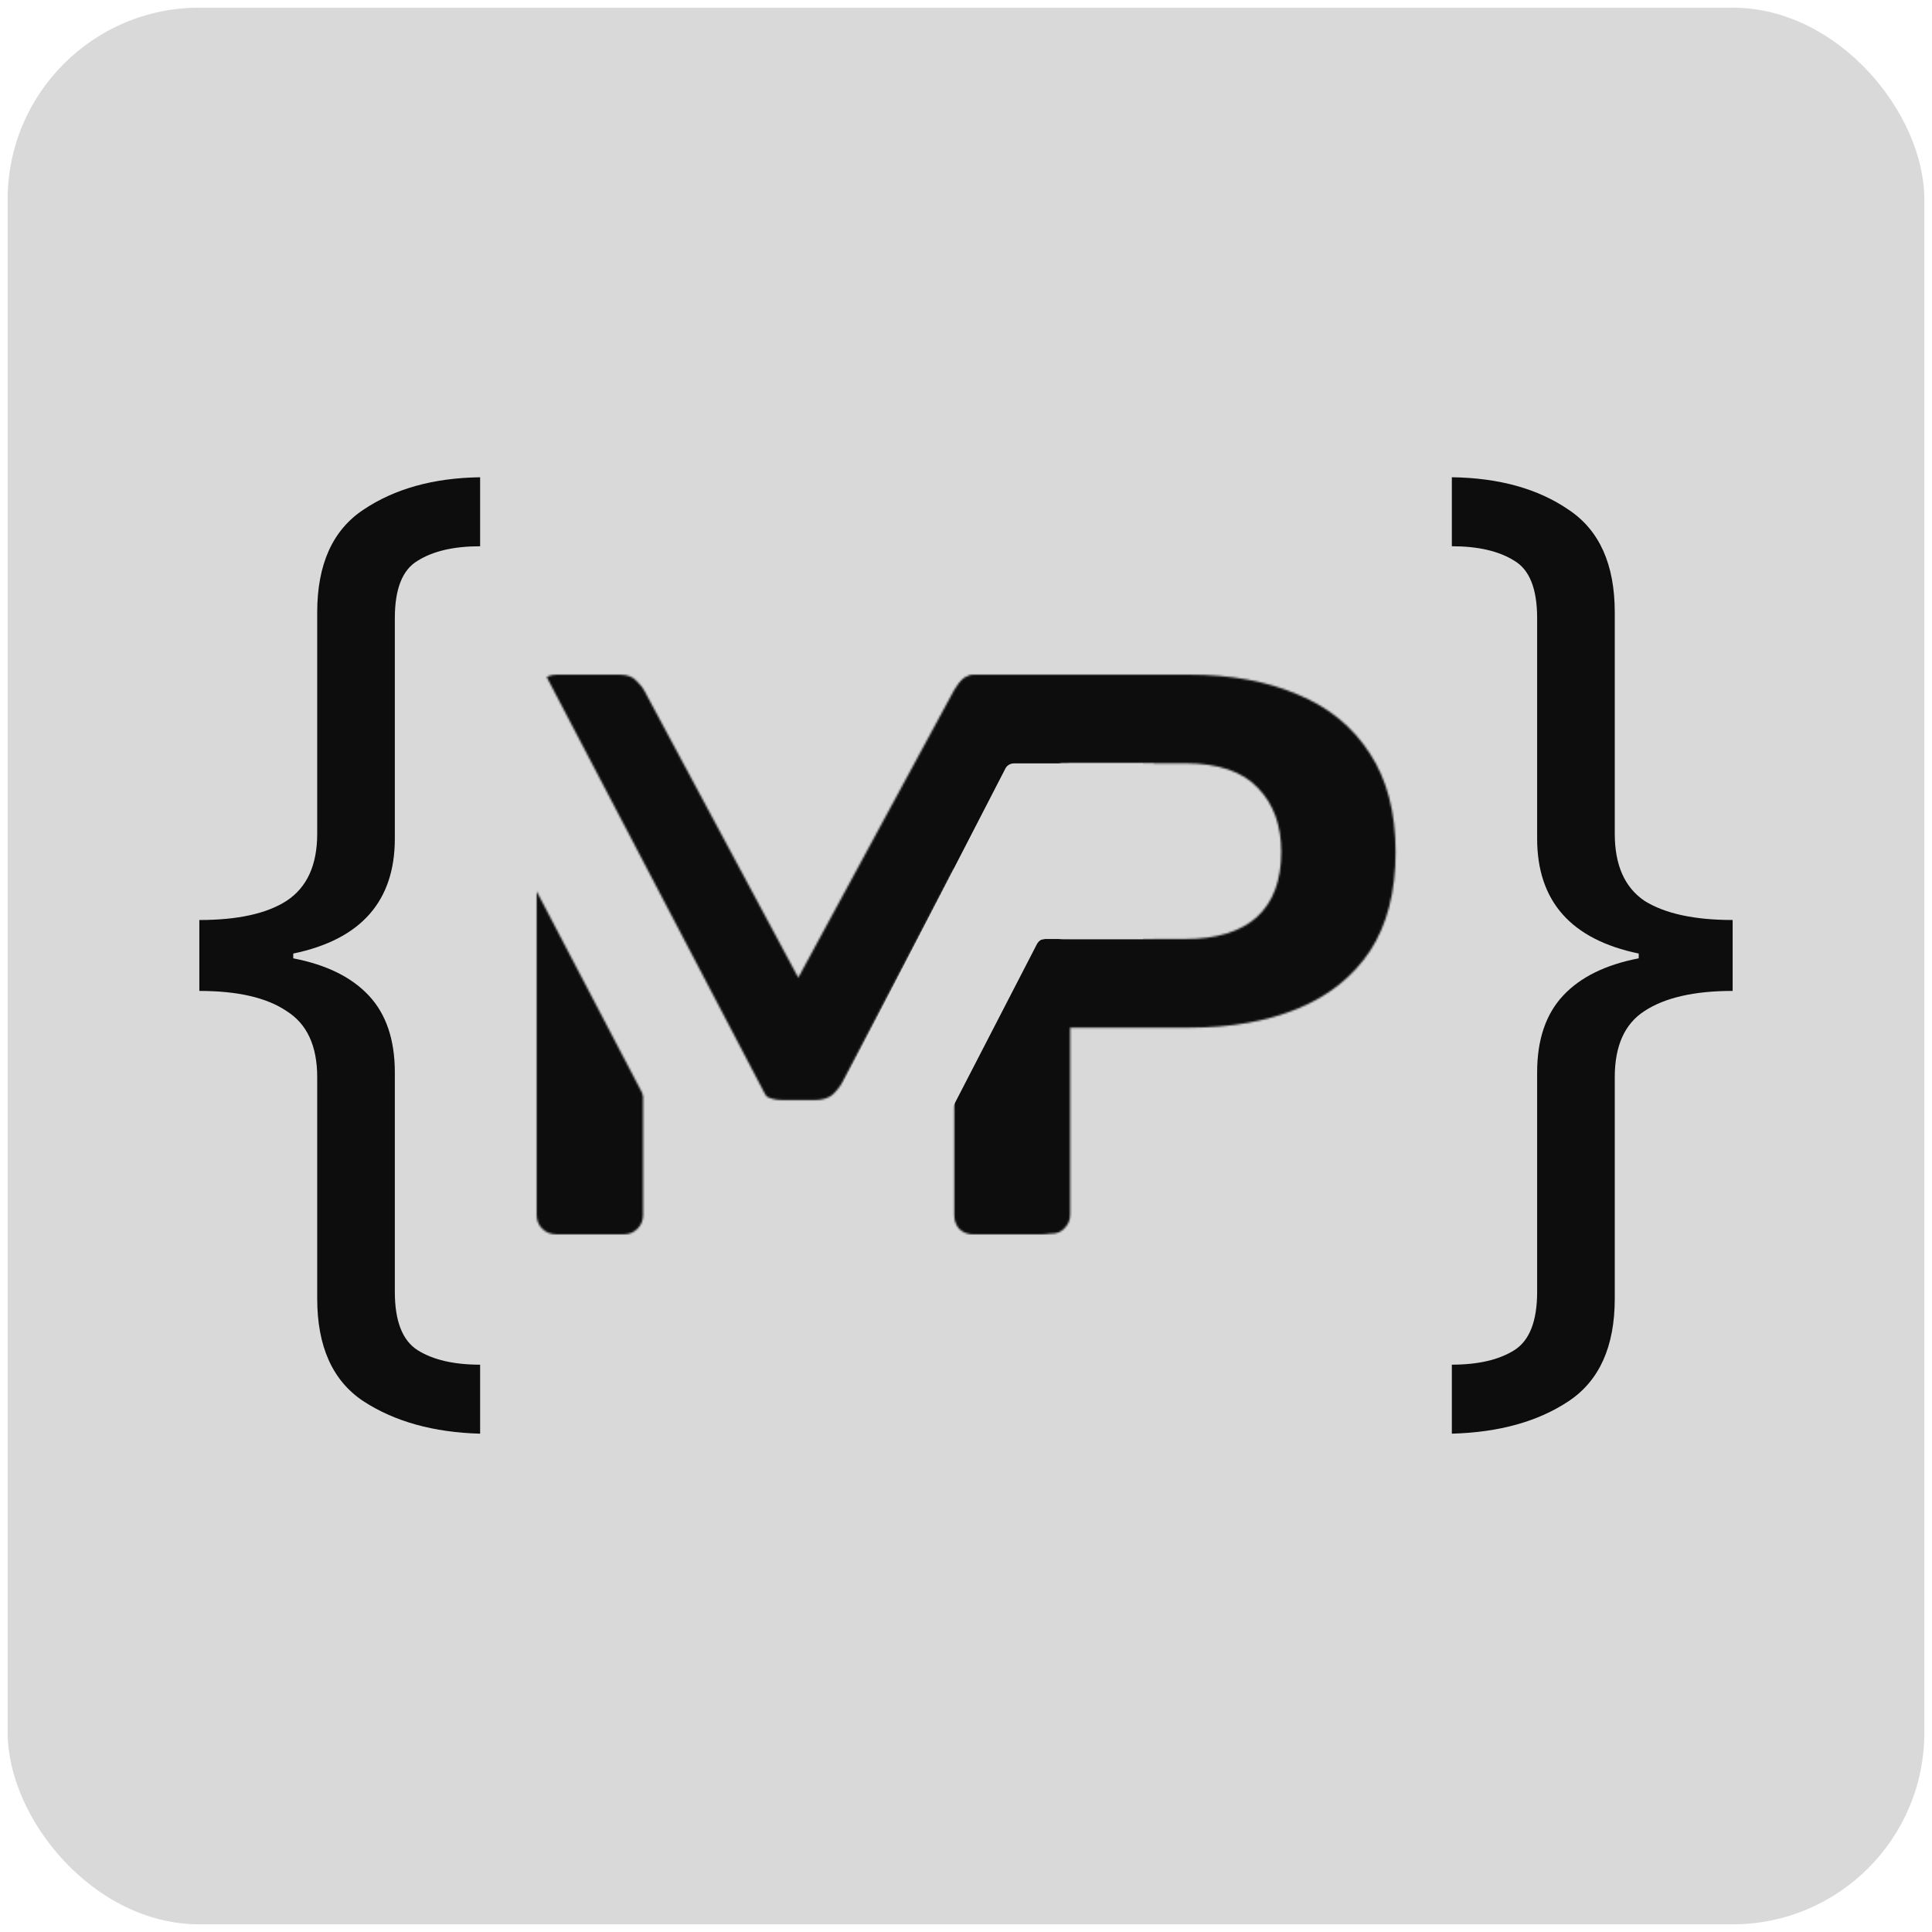 <svg width="1008" height="1008" viewBox="0 0 1008 1008" fill="none" xmlns="http://www.w3.org/2000/svg">
<g filter="url(#filter0_d_9_234)">
<rect x="4" width="1000" height="1000" rx="100" fill="#D9D9D9"/>
</g>
<path d="M757.485 748V712C771.152 712 781.985 709.5 789.985 704.5C797.985 699.5 801.985 689.333 801.985 674V559.5C801.985 542.5 806.485 529.167 815.485 519.5C824.485 509.833 837.652 503.333 854.985 500V497.5C819.652 490.167 801.985 470.167 801.985 437.5V322.5C801.985 307.167 797.985 297.167 789.985 292.5C781.985 287.5 771.152 285 757.485 285V249C782.152 249.333 802.485 255 818.485 266C834.485 276.667 842.485 294.5 842.485 319.5V435C842.485 451.333 847.652 463 857.985 470C868.652 476.667 883.985 480 903.985 480V517C883.985 517 868.652 520.5 857.985 527.5C847.652 534.167 842.485 545.667 842.485 562V677.5C842.485 702.5 834.485 720.333 818.485 731C802.485 741.667 782.152 747.333 757.485 748Z" fill="#0D0D0D"/>
<path d="M250.5 748.007C226.167 747.341 205.833 741.674 189.5 731.007C173.5 720.341 165.5 702.507 165.5 677.507V562.007C165.5 545.674 160.167 534.174 149.5 527.507C139.167 520.507 124 517.007 104 517.007V480.007C124 480.007 139.167 476.674 149.5 470.007C160.167 463.007 165.5 451.341 165.5 435.007V319.507C165.5 294.507 173.5 276.674 189.5 266.007C205.833 255.007 226.167 249.341 250.5 249.007V285.007C236.833 285.007 226 287.507 218 292.507C210 297.174 206 307.174 206 322.507V437.507C206 470.174 188.333 490.174 153 497.507V500.007C170.333 503.341 183.5 509.841 192.5 519.507C201.5 529.174 206 542.507 206 559.507V674.007C206 689.341 210 699.507 218 704.507C226 709.507 236.833 712.007 250.5 712.007V748.007Z" fill="#0D0D0D"/>
<mask id="mask0_9_234" style="mask-type:alpha" maskUnits="userSpaceOnUse" x="280" y="352" width="449" height="296">
<g clip-path="url(#clip0_9_234)">
<mask id="mask1_9_234" style="mask-type:alpha" maskUnits="userSpaceOnUse" x="280" y="352" width="274" height="293">
<path d="M290.435 644.005C287.374 644.005 284.87 643.032 282.922 641.085C280.974 639.138 280 636.774 280 633.993V362.429C280 359.37 280.974 356.867 282.922 354.92C284.87 352.973 287.374 352 290.435 352H323.409C327.304 352 330.226 353.112 332.174 355.337C334.122 357.284 335.374 358.813 335.93 359.926L416.487 510.1L497.878 359.926C498.435 358.813 499.687 357.284 501.635 355.337C503.583 353.112 506.505 352 510.4 352H542.957C546.018 352 548.522 352.973 550.47 354.92C552.418 356.867 553.392 359.37 553.392 362.429V633.993C553.392 636.774 552.418 639.138 550.47 641.085C548.522 643.032 546.018 644.005 542.957 644.005H507.896C504.835 644.005 502.331 643.032 500.383 641.085C498.713 639.138 497.878 636.774 497.878 633.993V453.367L439.444 564.747C438.052 567.249 436.244 569.474 434.018 571.421C431.791 573.09 428.87 573.924 425.252 573.924H408.139C404.244 573.924 401.183 573.09 398.957 571.421C397.009 569.474 395.339 567.249 393.948 564.747L335.513 453.367V633.993C335.513 636.774 334.539 639.138 332.591 641.085C330.644 643.032 328.278 644.005 325.496 644.005H290.435Z" fill="#0D0D0D"/>
</mask>
<g mask="url(#mask1_9_234)">
<path d="M645.218 786.705H180V239.196H645.218V786.705ZM180 274.072L391.642 678.34L441.723 652.153L230.081 247.886L180 274.072Z" fill="#D9D9D9"/>
</g>
</g>
<g clip-path="url(#clip1_9_234)">
<mask id="mask2_9_234" style="mask-type:alpha" maskUnits="userSpaceOnUse" x="498" y="352" width="231" height="292">
<path d="M508.717 643.675C505.936 643.675 503.573 642.702 501.626 640.758C499.679 638.813 498.706 636.452 498.706 633.674V362.417C498.706 359.361 499.679 356.861 501.626 354.917C503.573 352.972 505.936 352 508.717 352H620.51C642.201 352 661.111 355.472 677.24 362.417C693.37 369.084 705.884 379.362 714.783 393.251C723.682 406.863 728.131 423.946 728.131 444.503C728.131 465.336 723.682 482.559 714.783 496.171C705.884 509.504 693.37 519.505 677.24 526.171C661.111 532.838 642.201 536.172 620.51 536.172H558.356V633.674C558.356 636.452 557.383 638.813 555.437 640.758C553.768 642.702 551.404 643.675 548.345 643.675H508.717ZM557.522 489.92H618.424C634.553 489.92 646.928 486.17 655.549 478.67C664.17 470.892 668.48 459.503 668.48 444.503C668.48 430.613 664.448 419.502 656.384 411.168C648.319 402.557 635.666 398.251 618.424 398.251H557.522V489.92Z" fill="#0D0D0D"/>
</mask>
<g mask="url(#mask2_9_234)">
<path d="M893.03 786.213H310.777V239.323H893.03V786.213ZM371.61 398.312V489.896H601.904V398.312H371.61Z" fill="#D9D9D9"/>
</g>
</g>
</mask>
<g mask="url(#mask0_9_234)">
<path d="M751.386 711.909H256.643V287.238H751.386V711.909ZM528.974 398.289C526.901 398.289 525.122 399.551 524.364 401.348C524.345 401.377 524.327 401.408 524.311 401.44L439.71 565.491C439.475 565.948 439.626 566.502 440.043 566.781L432.773 580.868C432.52 581.359 432.712 581.963 433.203 582.216L480.908 606.838C481.398 607.091 482.001 606.899 482.254 606.408L541.144 492.31L542.023 491.162L543.183 490.312L545.276 489.912H596.38V398.289H528.974Z" fill="#0D0D0D"/>
</g>
<defs>
<filter id="filter0_d_9_234" x="0" y="0" width="1008" height="1008" filterUnits="userSpaceOnUse" color-interpolation-filters="sRGB">
<feFlood flood-opacity="0" result="BackgroundImageFix"/>
<feColorMatrix in="SourceAlpha" type="matrix" values="0 0 0 0 0 0 0 0 0 0 0 0 0 0 0 0 0 0 127 0" result="hardAlpha"/>
<feOffset dy="4"/>
<feGaussianBlur stdDeviation="2"/>
<feComposite in2="hardAlpha" operator="out"/>
<feColorMatrix type="matrix" values="0 0 0 0 0 0 0 0 0 0 0 0 0 0 0 0 0 0 0.25 0"/>
<feBlend mode="normal" in2="BackgroundImageFix" result="effect1_dropShadow_9_234"/>
<feBlend mode="normal" in="SourceGraphic" in2="effect1_dropShadow_9_234" result="shape"/>
</filter>
<clipPath id="clip0_9_234">
<rect width="273.913" height="295.481" fill="white" transform="translate(280 352)"/>
</clipPath>
<clipPath id="clip1_9_234">
<rect width="230.294" height="295.147" fill="white" transform="translate(498.706 352)"/>
</clipPath>
</defs>
</svg>
